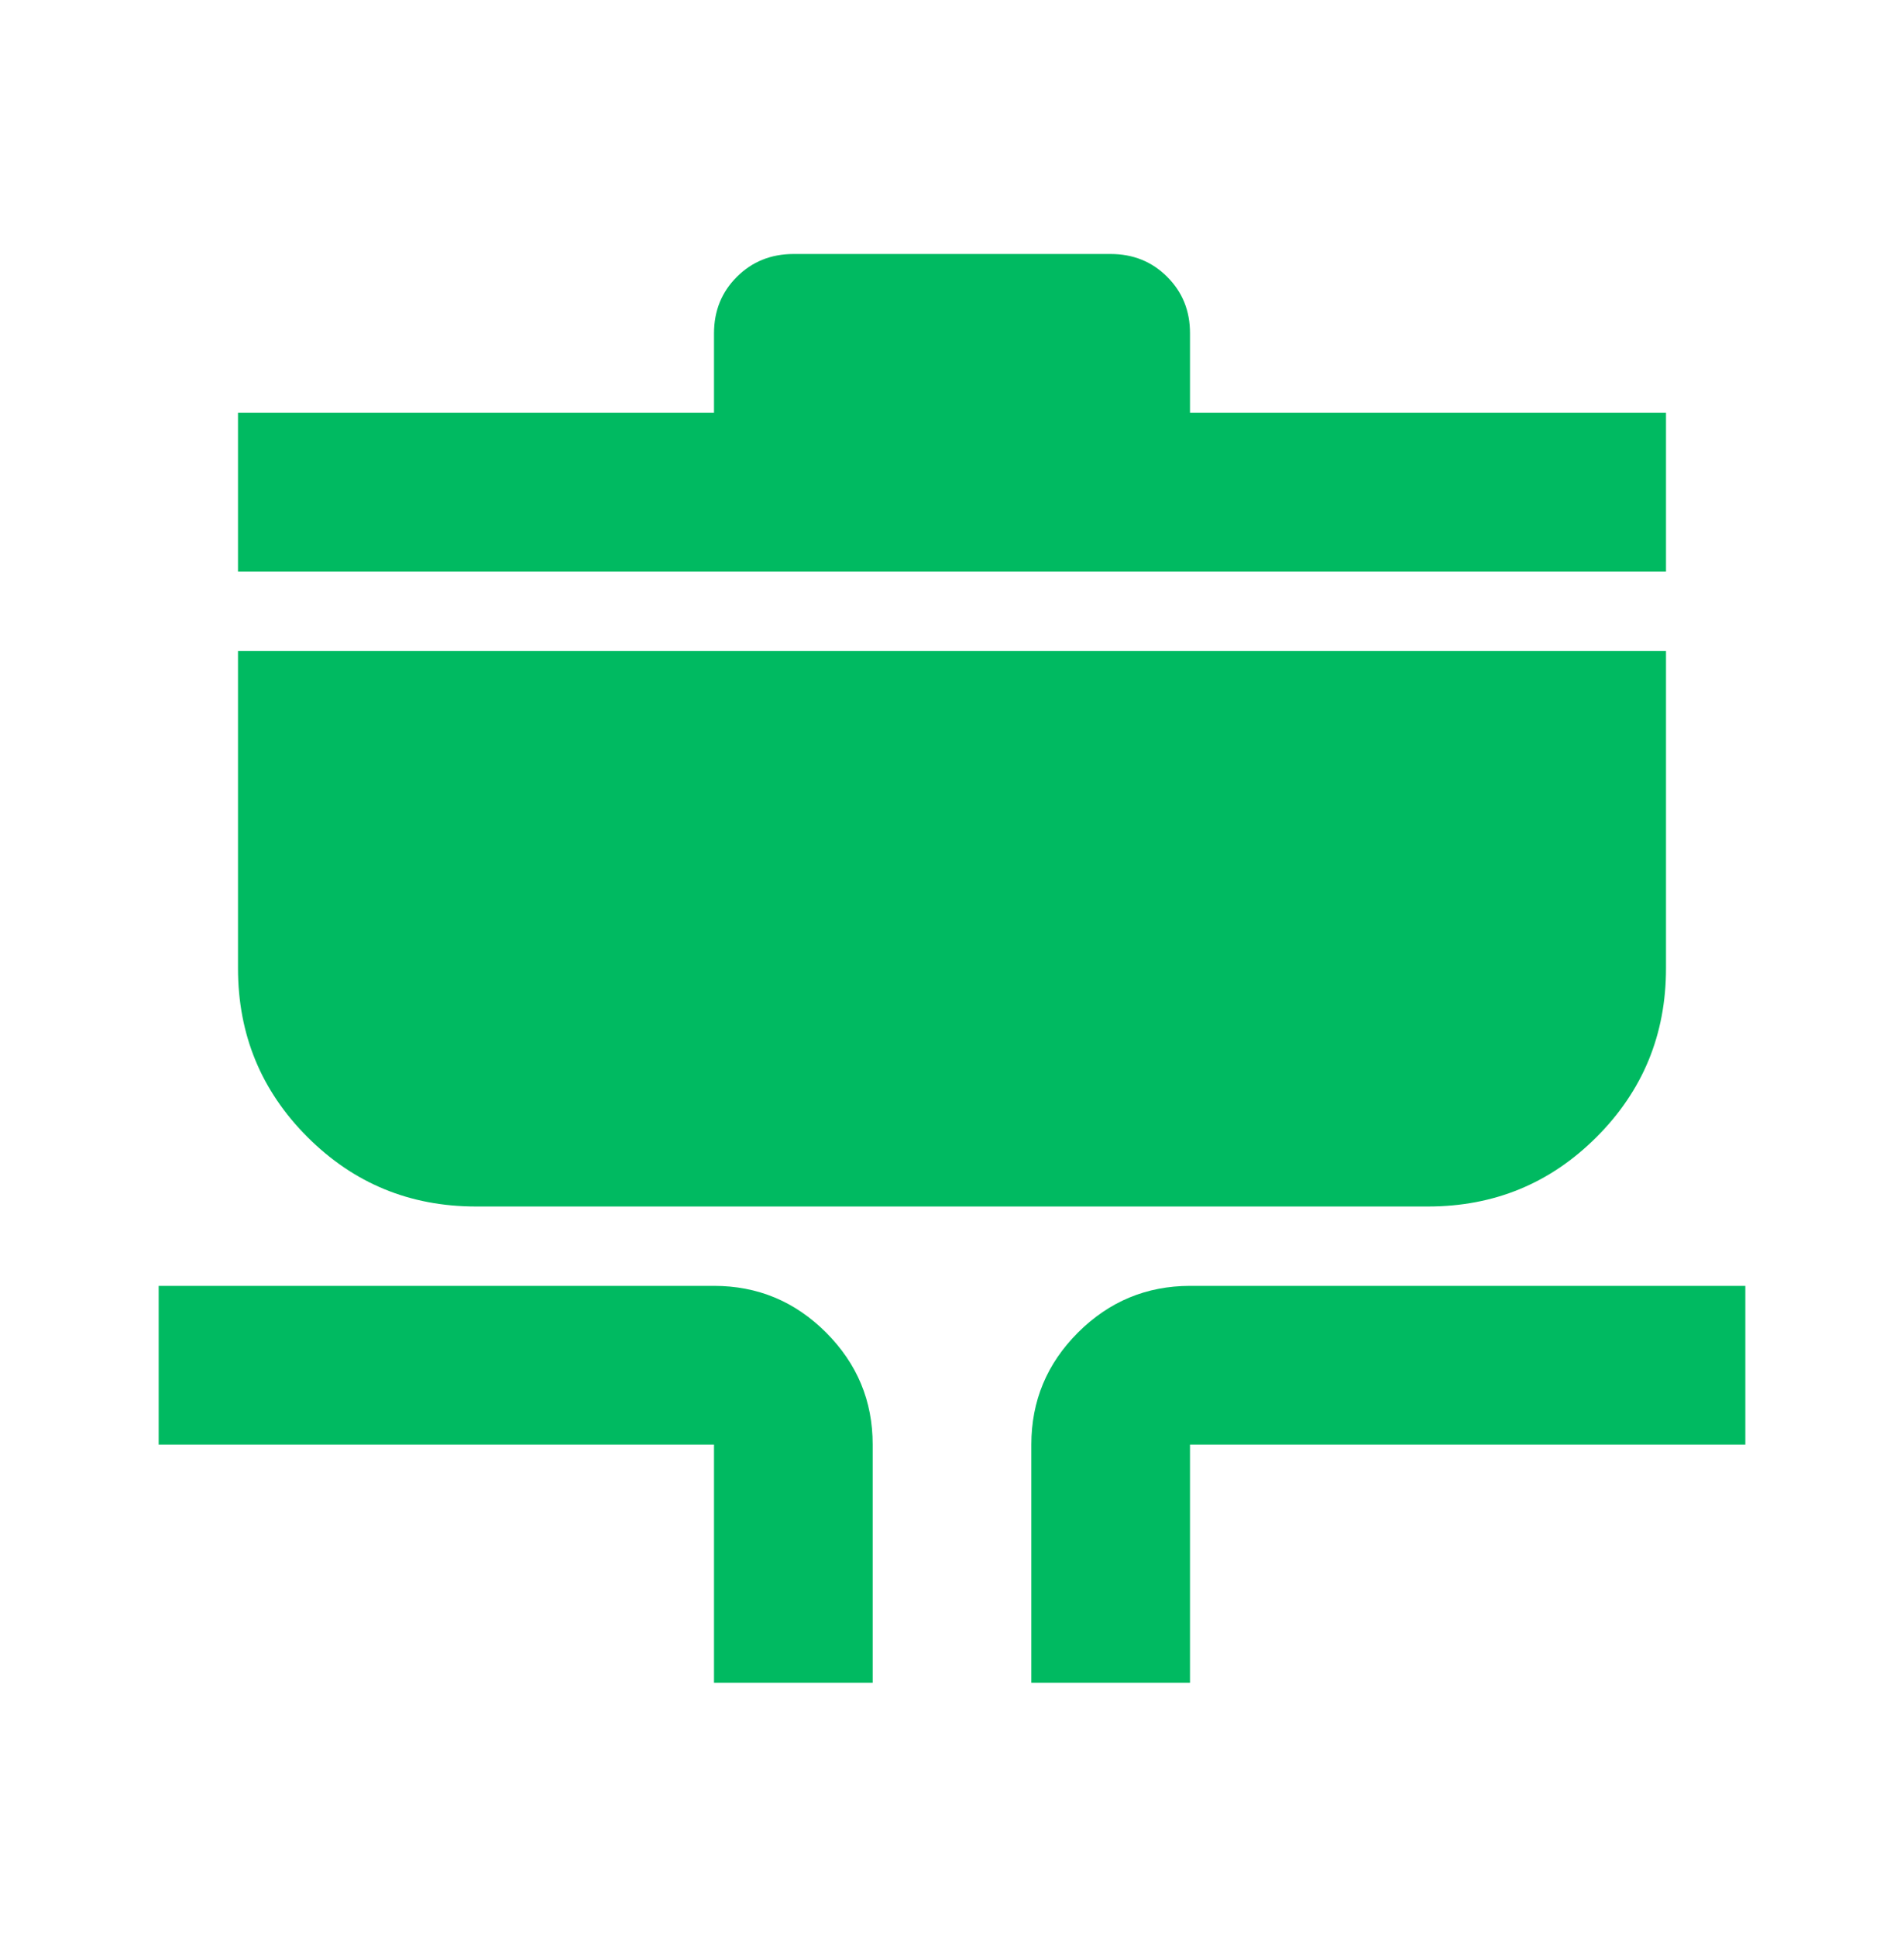 <svg width="60" height="61" viewBox="0 0 60 61" fill="none" xmlns="http://www.w3.org/2000/svg">
<path d="M22.5 53V45.5H5V40.5H22.5C23.875 40.5 25.052 40.99 26.032 41.97C27.012 42.95 27.502 44.127 27.5 45.5V53H22.5ZM32.5 53V45.5C32.5 44.125 32.99 42.948 33.97 41.97C34.95 40.992 36.127 40.502 37.5 40.5H55V45.5H37.5V53H32.5ZM15 38C12.917 38 11.146 37.271 9.688 35.812C8.229 34.354 7.5 32.583 7.5 30.5V20.5H52.5V30.5C52.5 32.583 51.771 34.354 50.312 35.812C48.854 37.271 47.083 38 45 38H15ZM7.5 18V13H22.5V10.5C22.5 9.792 22.74 9.198 23.22 8.72C23.7 8.242 24.293 8.002 25 8H35C35.708 8 36.303 8.24 36.782 8.72C37.263 9.2 37.502 9.793 37.5 10.5V13H52.5V18H7.5Z" fill="#00BA61"/>
</svg>
